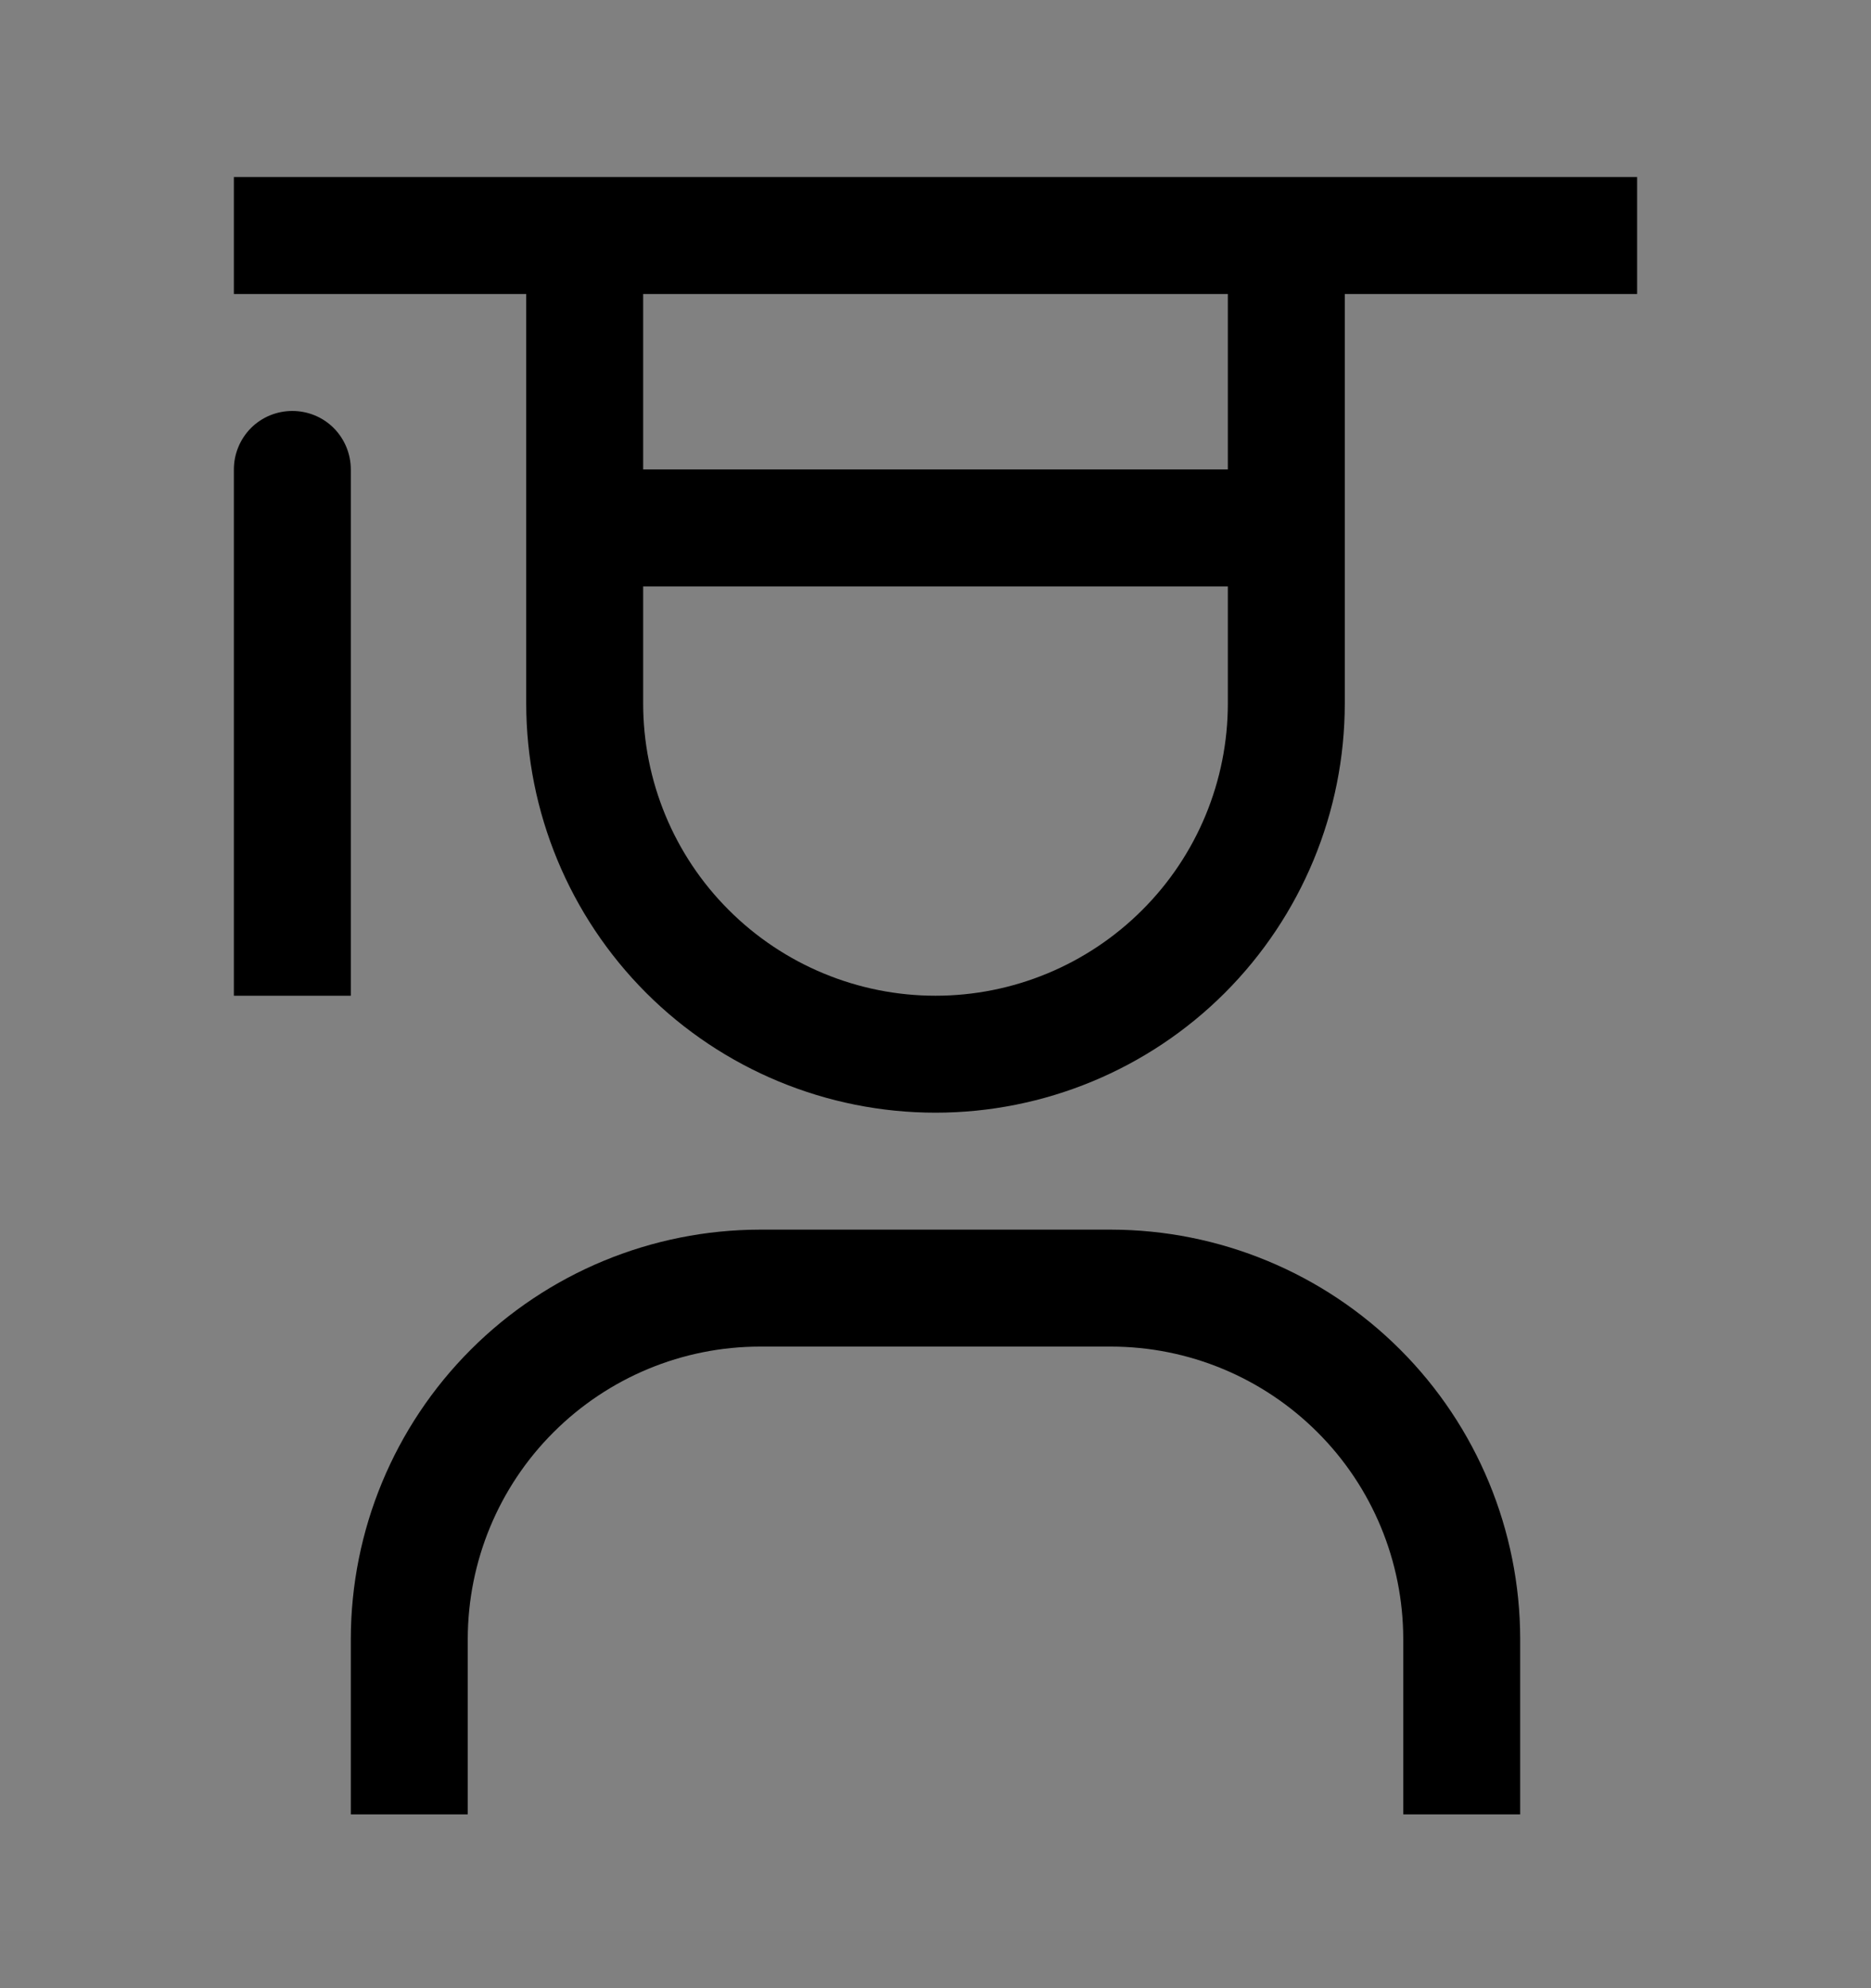 <svg viewBox="0 0 16 17" fill="none" xmlns="http://www.w3.org/2000/svg">
<rect x="0" y="0" width="16" height="17" fill="#808080" stroke="none"/>
<rect width="16" height="16" transform="translate(0 0.514)" fill="white" fill-opacity="0.01" style="mix-blend-mode:multiply"/>
<path d="M13 15.514H12V14.014C11.999 13.351 11.736 12.715 11.267 12.247C10.798 11.778 10.163 11.514 9.5 11.514H6.5C5.837 11.514 5.202 11.778 4.733 12.247C4.264 12.715 4.001 13.351 4 14.014V15.514H3V14.014C3.001 13.086 3.37 12.196 4.026 11.54C4.682 10.884 5.572 10.515 6.5 10.514H9.5C10.428 10.515 11.318 10.884 11.974 11.54C12.63 12.196 12.999 13.086 13 14.014V15.514Z" fill="currentColor"/>
<path d="M2.5 3.514C2.367 3.514 2.24 3.566 2.146 3.66C2.053 3.754 2 3.881 2 4.014V8.514H3V4.014C3 3.881 2.947 3.754 2.854 3.66C2.76 3.566 2.633 3.514 2.5 3.514Z" fill="currentColor"/>
<path d="M2 1.514V2.514H4.5V6.014C4.5 6.942 4.869 7.832 5.525 8.489C6.181 9.145 7.072 9.514 8 9.514C8.928 9.514 9.819 9.145 10.475 8.489C11.131 7.832 11.5 6.942 11.5 6.014V2.514H14V1.514H2ZM5.5 2.514H10.5V4.014H5.5V2.514ZM8 8.514C7.337 8.514 6.701 8.25 6.232 7.781C5.763 7.313 5.5 6.677 5.5 6.014V5.014H10.5V6.014C10.5 6.677 10.237 7.313 9.768 7.781C9.299 8.25 8.663 8.514 8 8.514Z" fill="currentColor"/>
</svg>
